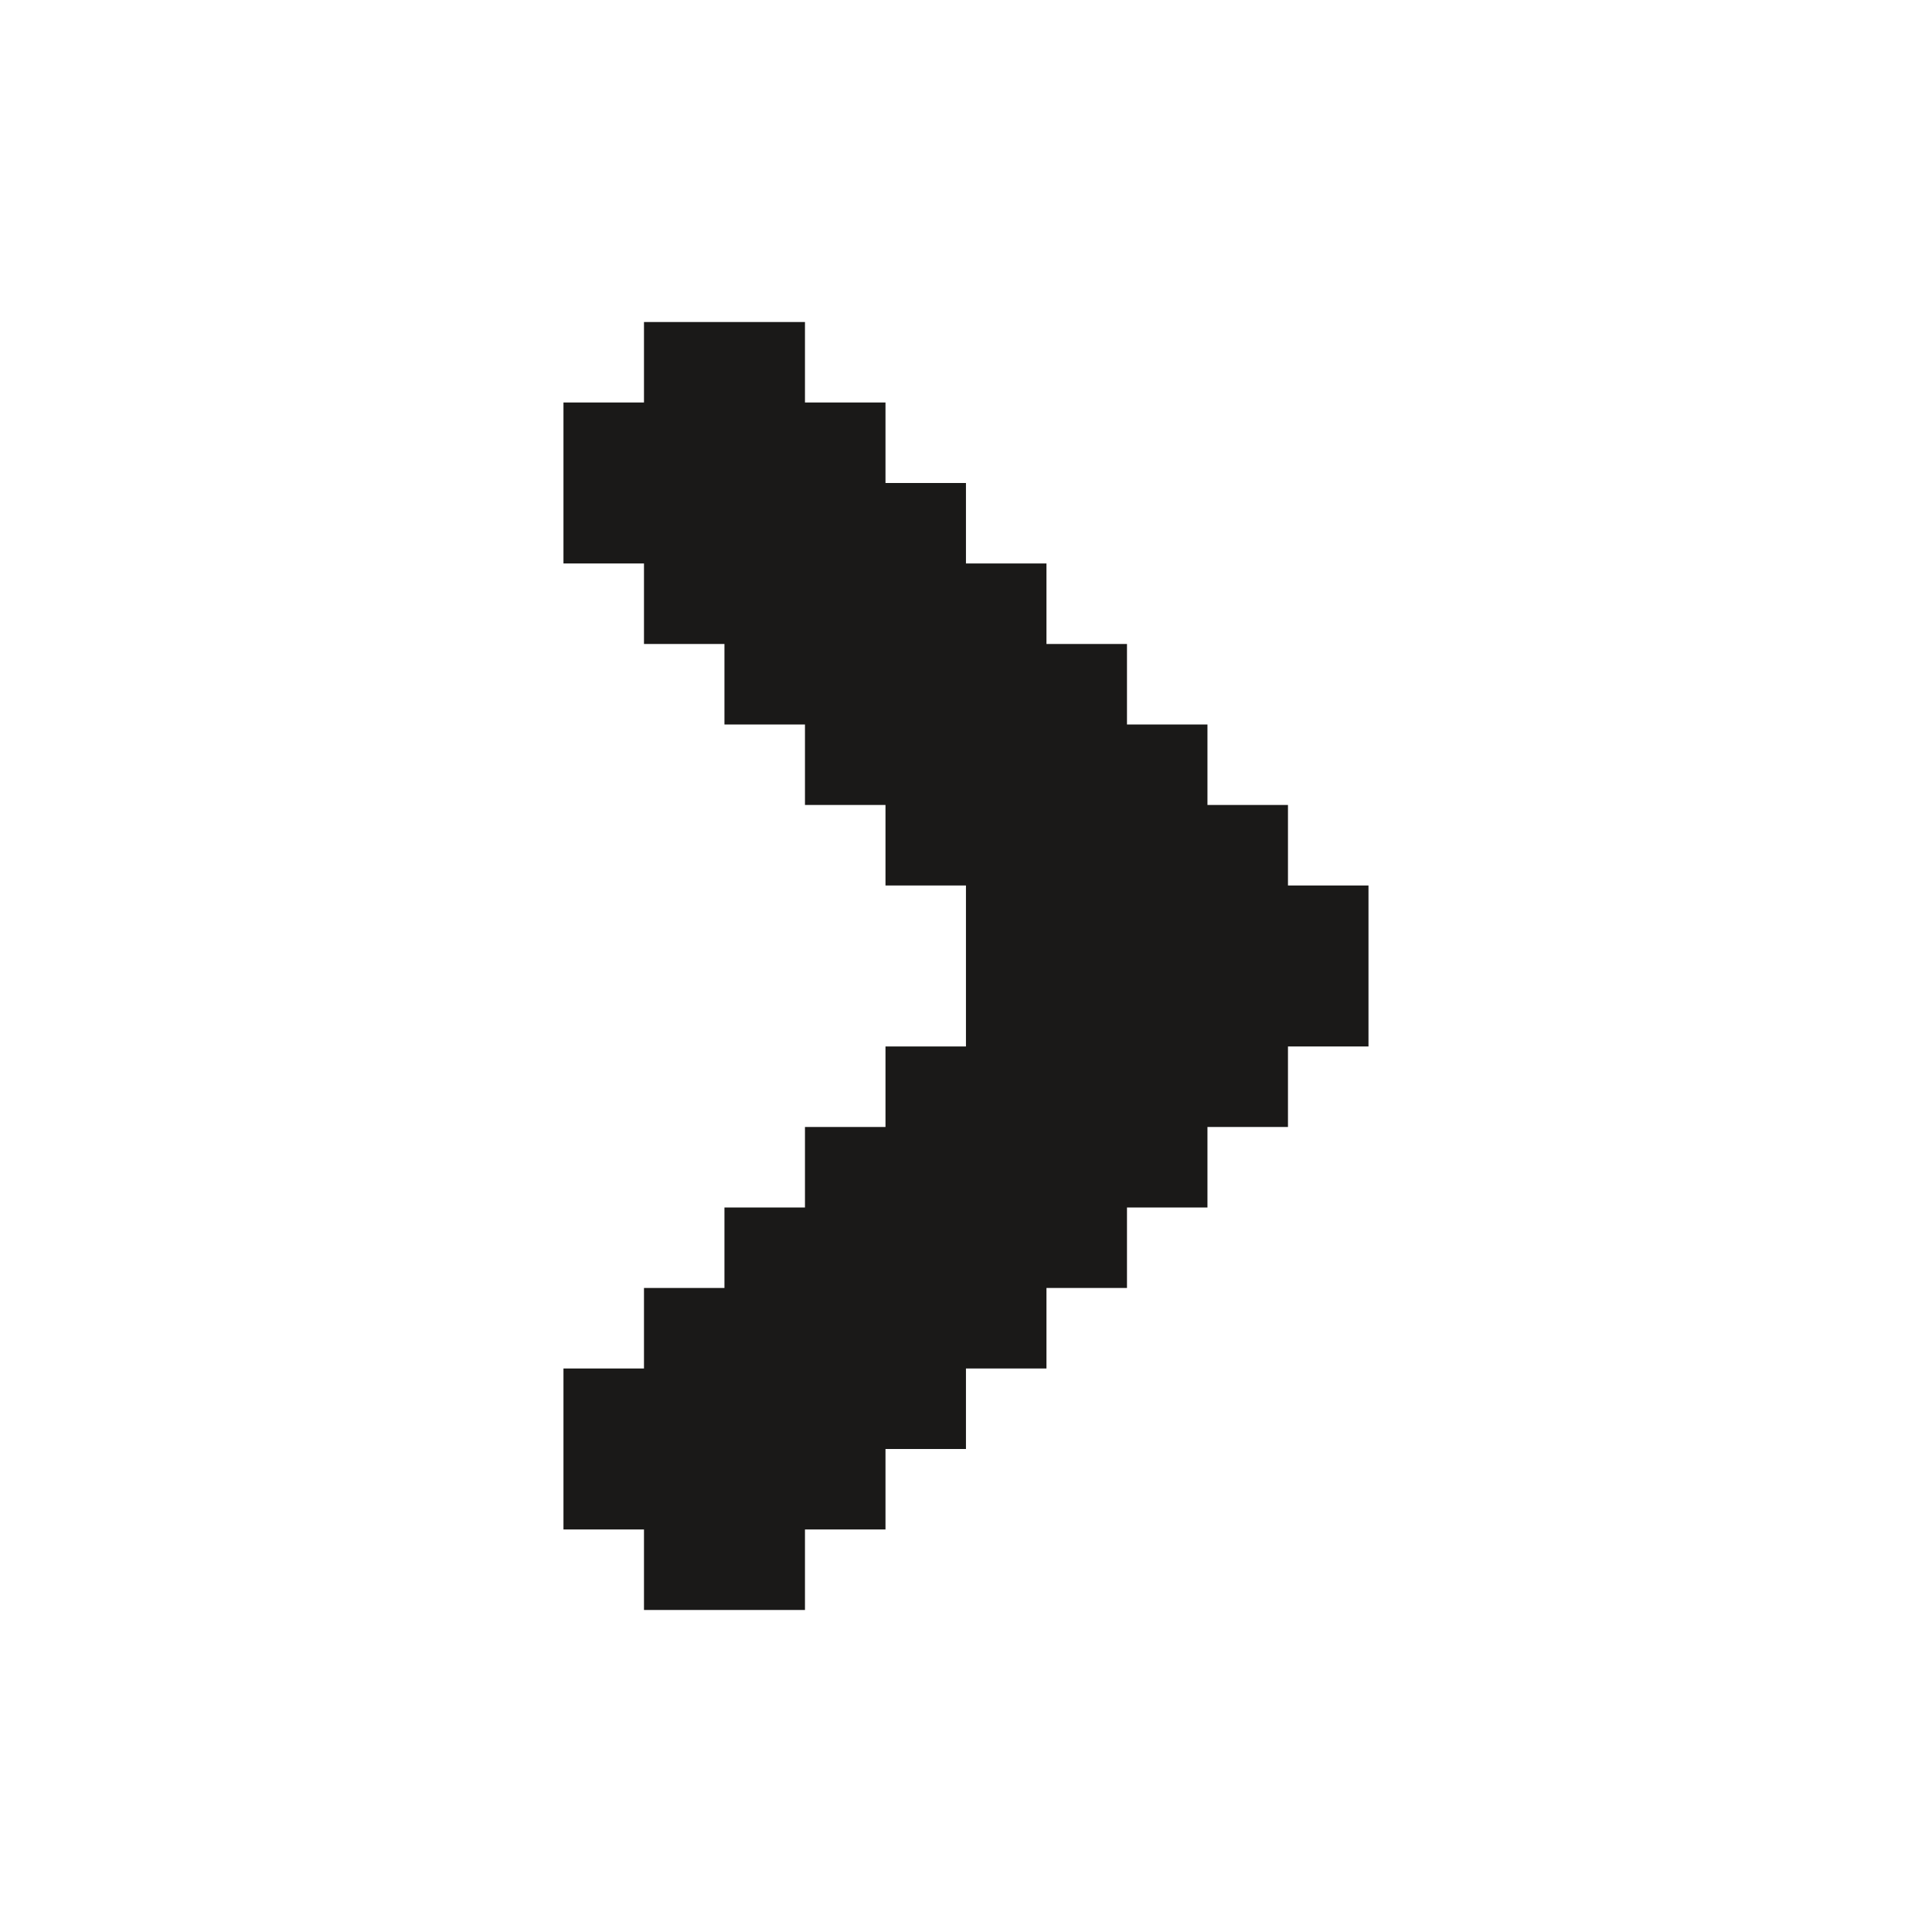 <svg xmlns="http://www.w3.org/2000/svg" width="40" height="40" viewBox="0 0 40 40" fill="none">
  <path d="M11.666 31.666V28.333H13.333V26.666H14.999V25H16.666V23.333H18.333V21.666H19.999V18.333H18.333V16.666H16.666V15H14.999V13.333H13.333V11.666H11.666V8.333H13.333V6.667H16.666V8.333H18.333V10H19.999V11.666H21.666V13.333H23.333V15H24.999V16.666H26.666V18.333H28.333V21.666H26.666V23.333H24.999V25H23.333V26.666H21.666V28.333H19.999V30H18.333V31.666H16.666V33.333H13.333V31.666H11.666Z" fill="#1A1918"/>
</svg>